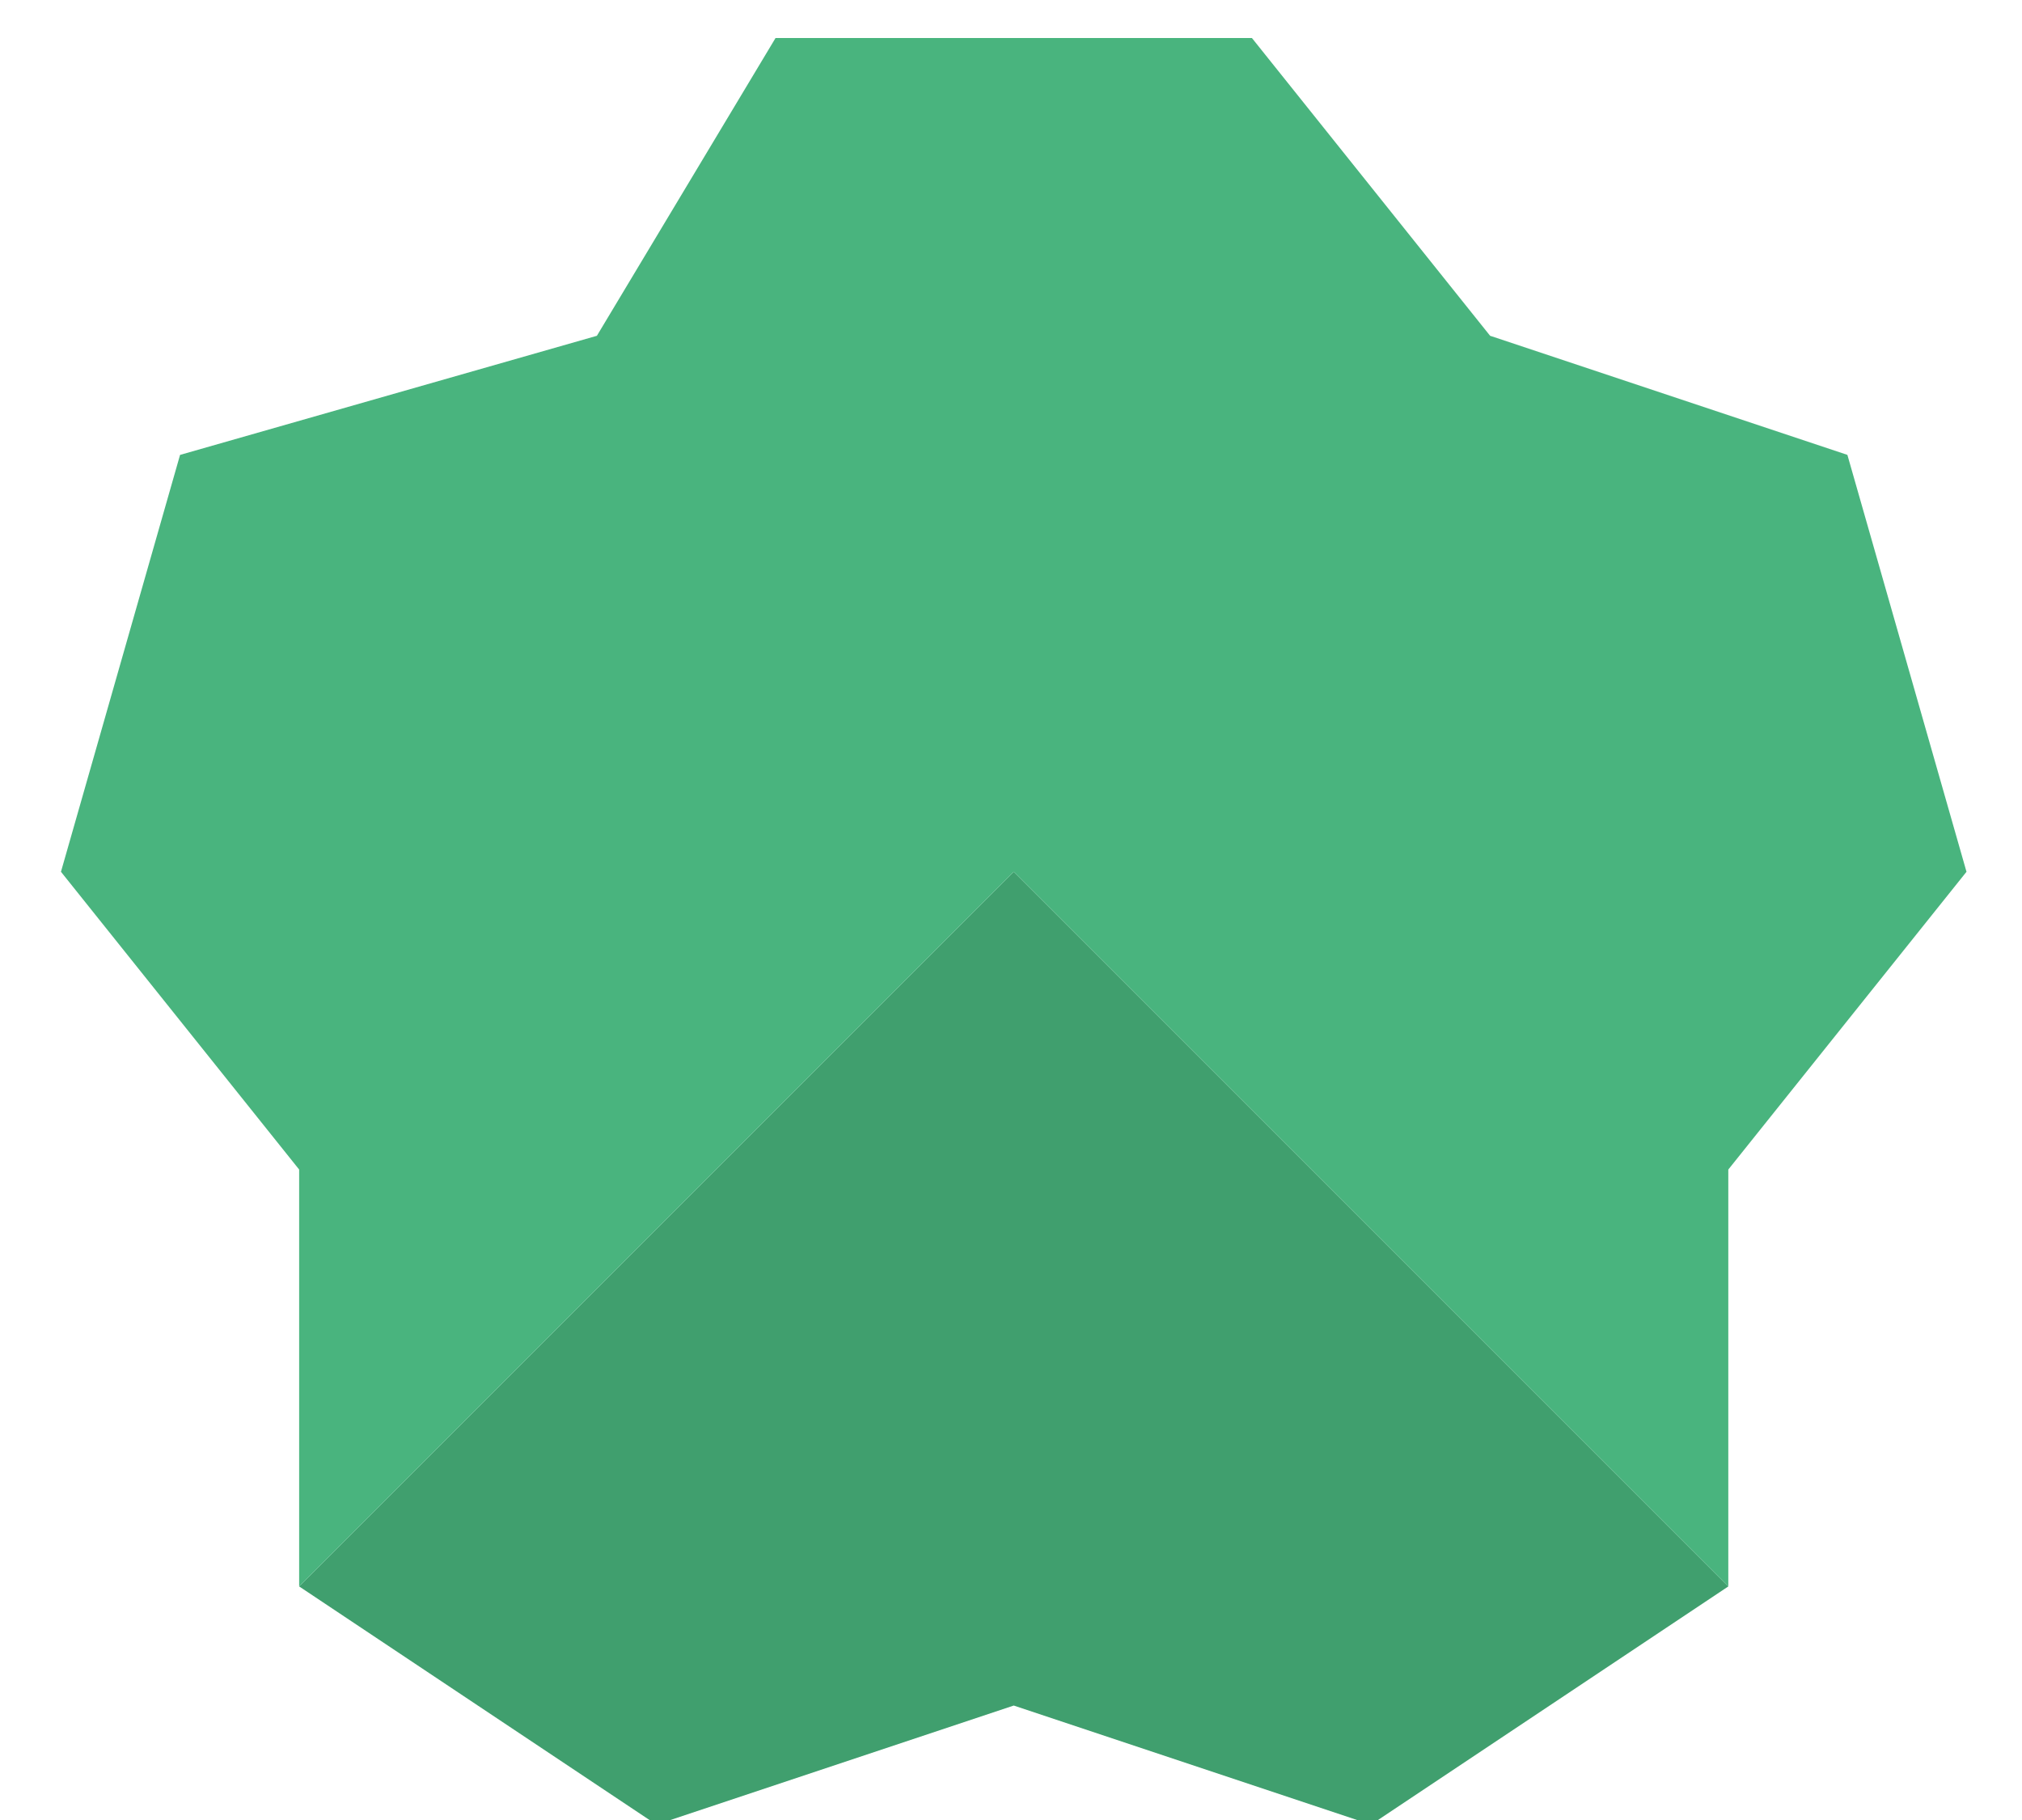 <?xml version="1.0" encoding="UTF-8" standalone="no"?>
<!DOCTYPE svg PUBLIC "-//W3C//DTD SVG 1.1//EN" "http://www.w3.org/Graphics/SVG/1.1/DTD/svg11.dtd">
<svg width="100%" height="100%" viewBox="0 0 20 18" version="1.1" xmlns="http://www.w3.org/2000/svg" xmlns:xlink="http://www.w3.org/1999/xlink" xml:space="preserve" xmlns:serif="http://www.serif.com/" style="fill-rule:evenodd;clip-rule:evenodd;stroke-linejoin:round;stroke-miterlimit:2;">
    <g transform="matrix(1,0,0,1,-240,-12)">
        <g id="seed-star-green" transform="matrix(0.589,0,0,0.589,-485.045,-103.657)">
            <path d="M1248,225L1254,227L1260,223L1248,211L1236,223L1242,227L1248,225Z" style="fill:rgb(64,159,110);fill-rule:nonzero;"/>
            <path d="M1252,197L1244,197L1241,202L1234,204L1232,211L1236,216L1236,223L1248,211L1260,223L1260,216L1264,211L1262,204L1256,202L1252,197Z" style="fill:rgb(73,180,126);fill-rule:nonzero;"/>
        </g>
    </g>
</svg>

